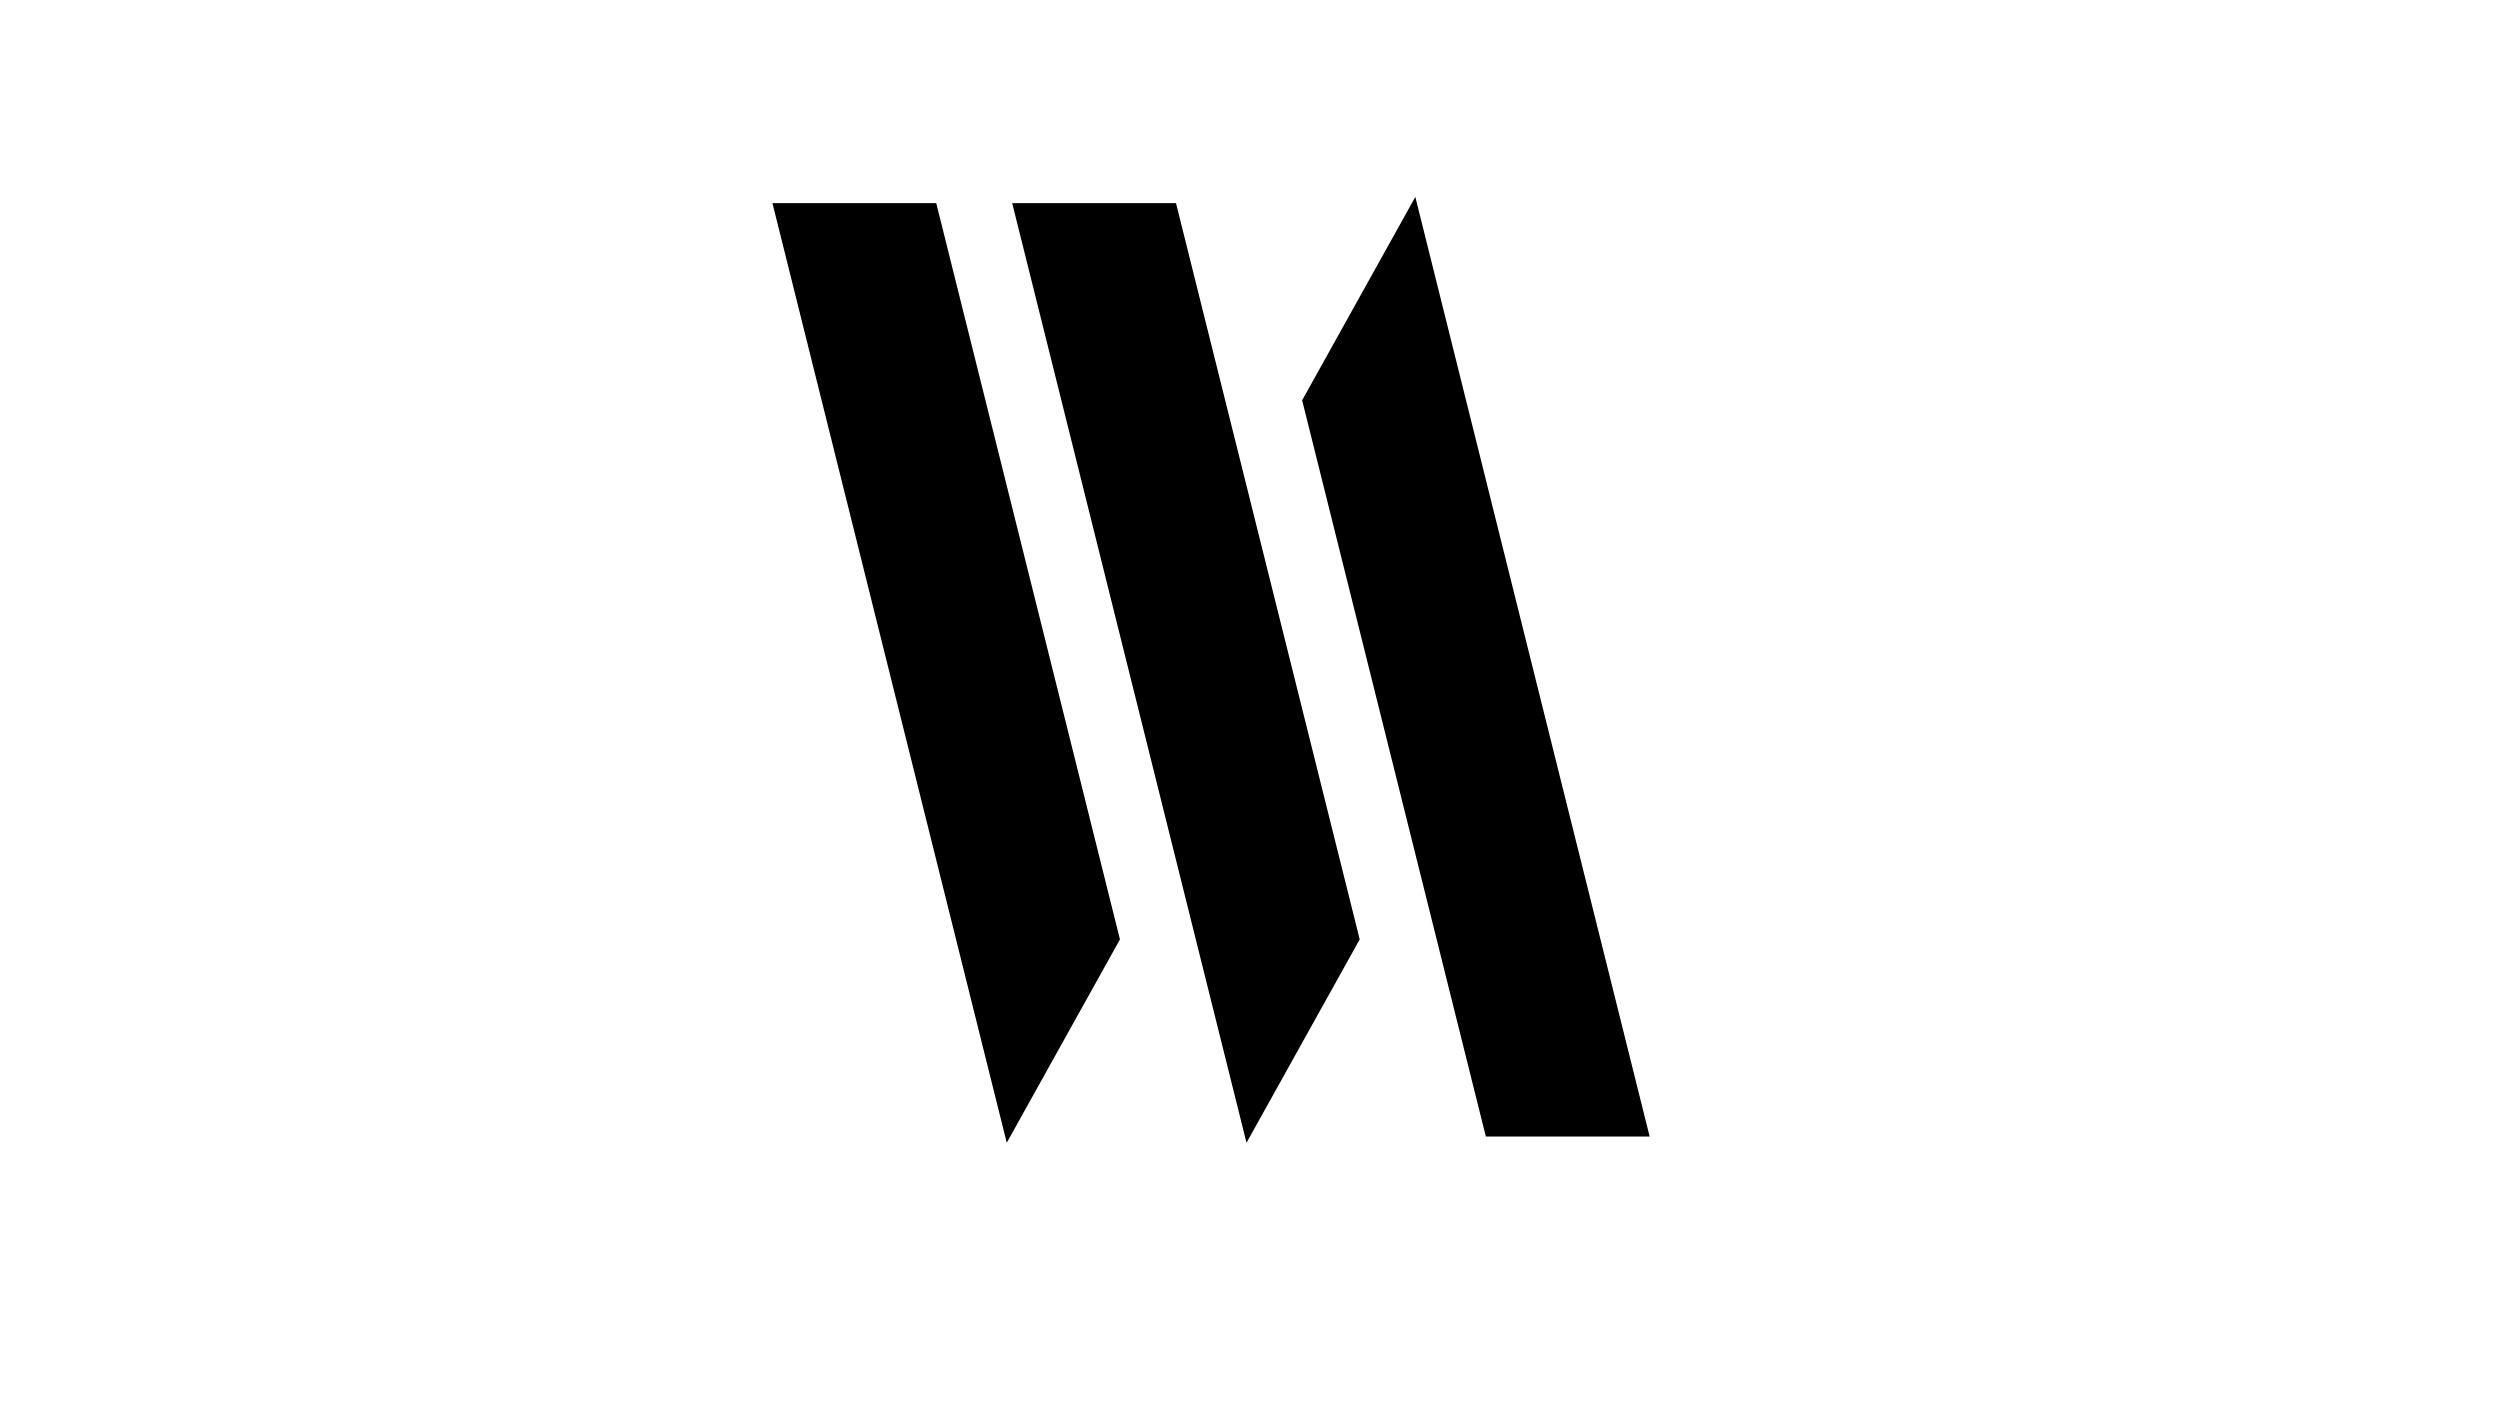 <?xml version="1.0" encoding="utf-8"?>
<!-- Generator: Adobe Illustrator 24.1.2, SVG Export Plug-In . SVG Version: 6.00 Build 0)  -->
<svg version="1.1" id="Layer_1" xmlns="http://www.w3.org/2000/svg" xmlns:xlink="http://www.w3.org/1999/xlink" x="0px" y="0px"
	 viewBox="0 0 1366 768" style="enable-background:new 0 0 1366 768;" xml:space="preserve">
<style type="text/css">
	.st0{stroke:#000000;stroke-width:4;stroke-miterlimit:10;}
</style>
<g>
	<g>
		<polygon class="st0" points="609.81,513 550.81,619 424.62,113 510,113 		"/>
	</g>
	<polygon class="st0" points="681.81,619 740.81,513 641,113 555.62,113 	"/>
	<polygon class="st0" points="713.62,219 772.62,113 898.81,619 813.43,619 	"/>
</g>
</svg>
